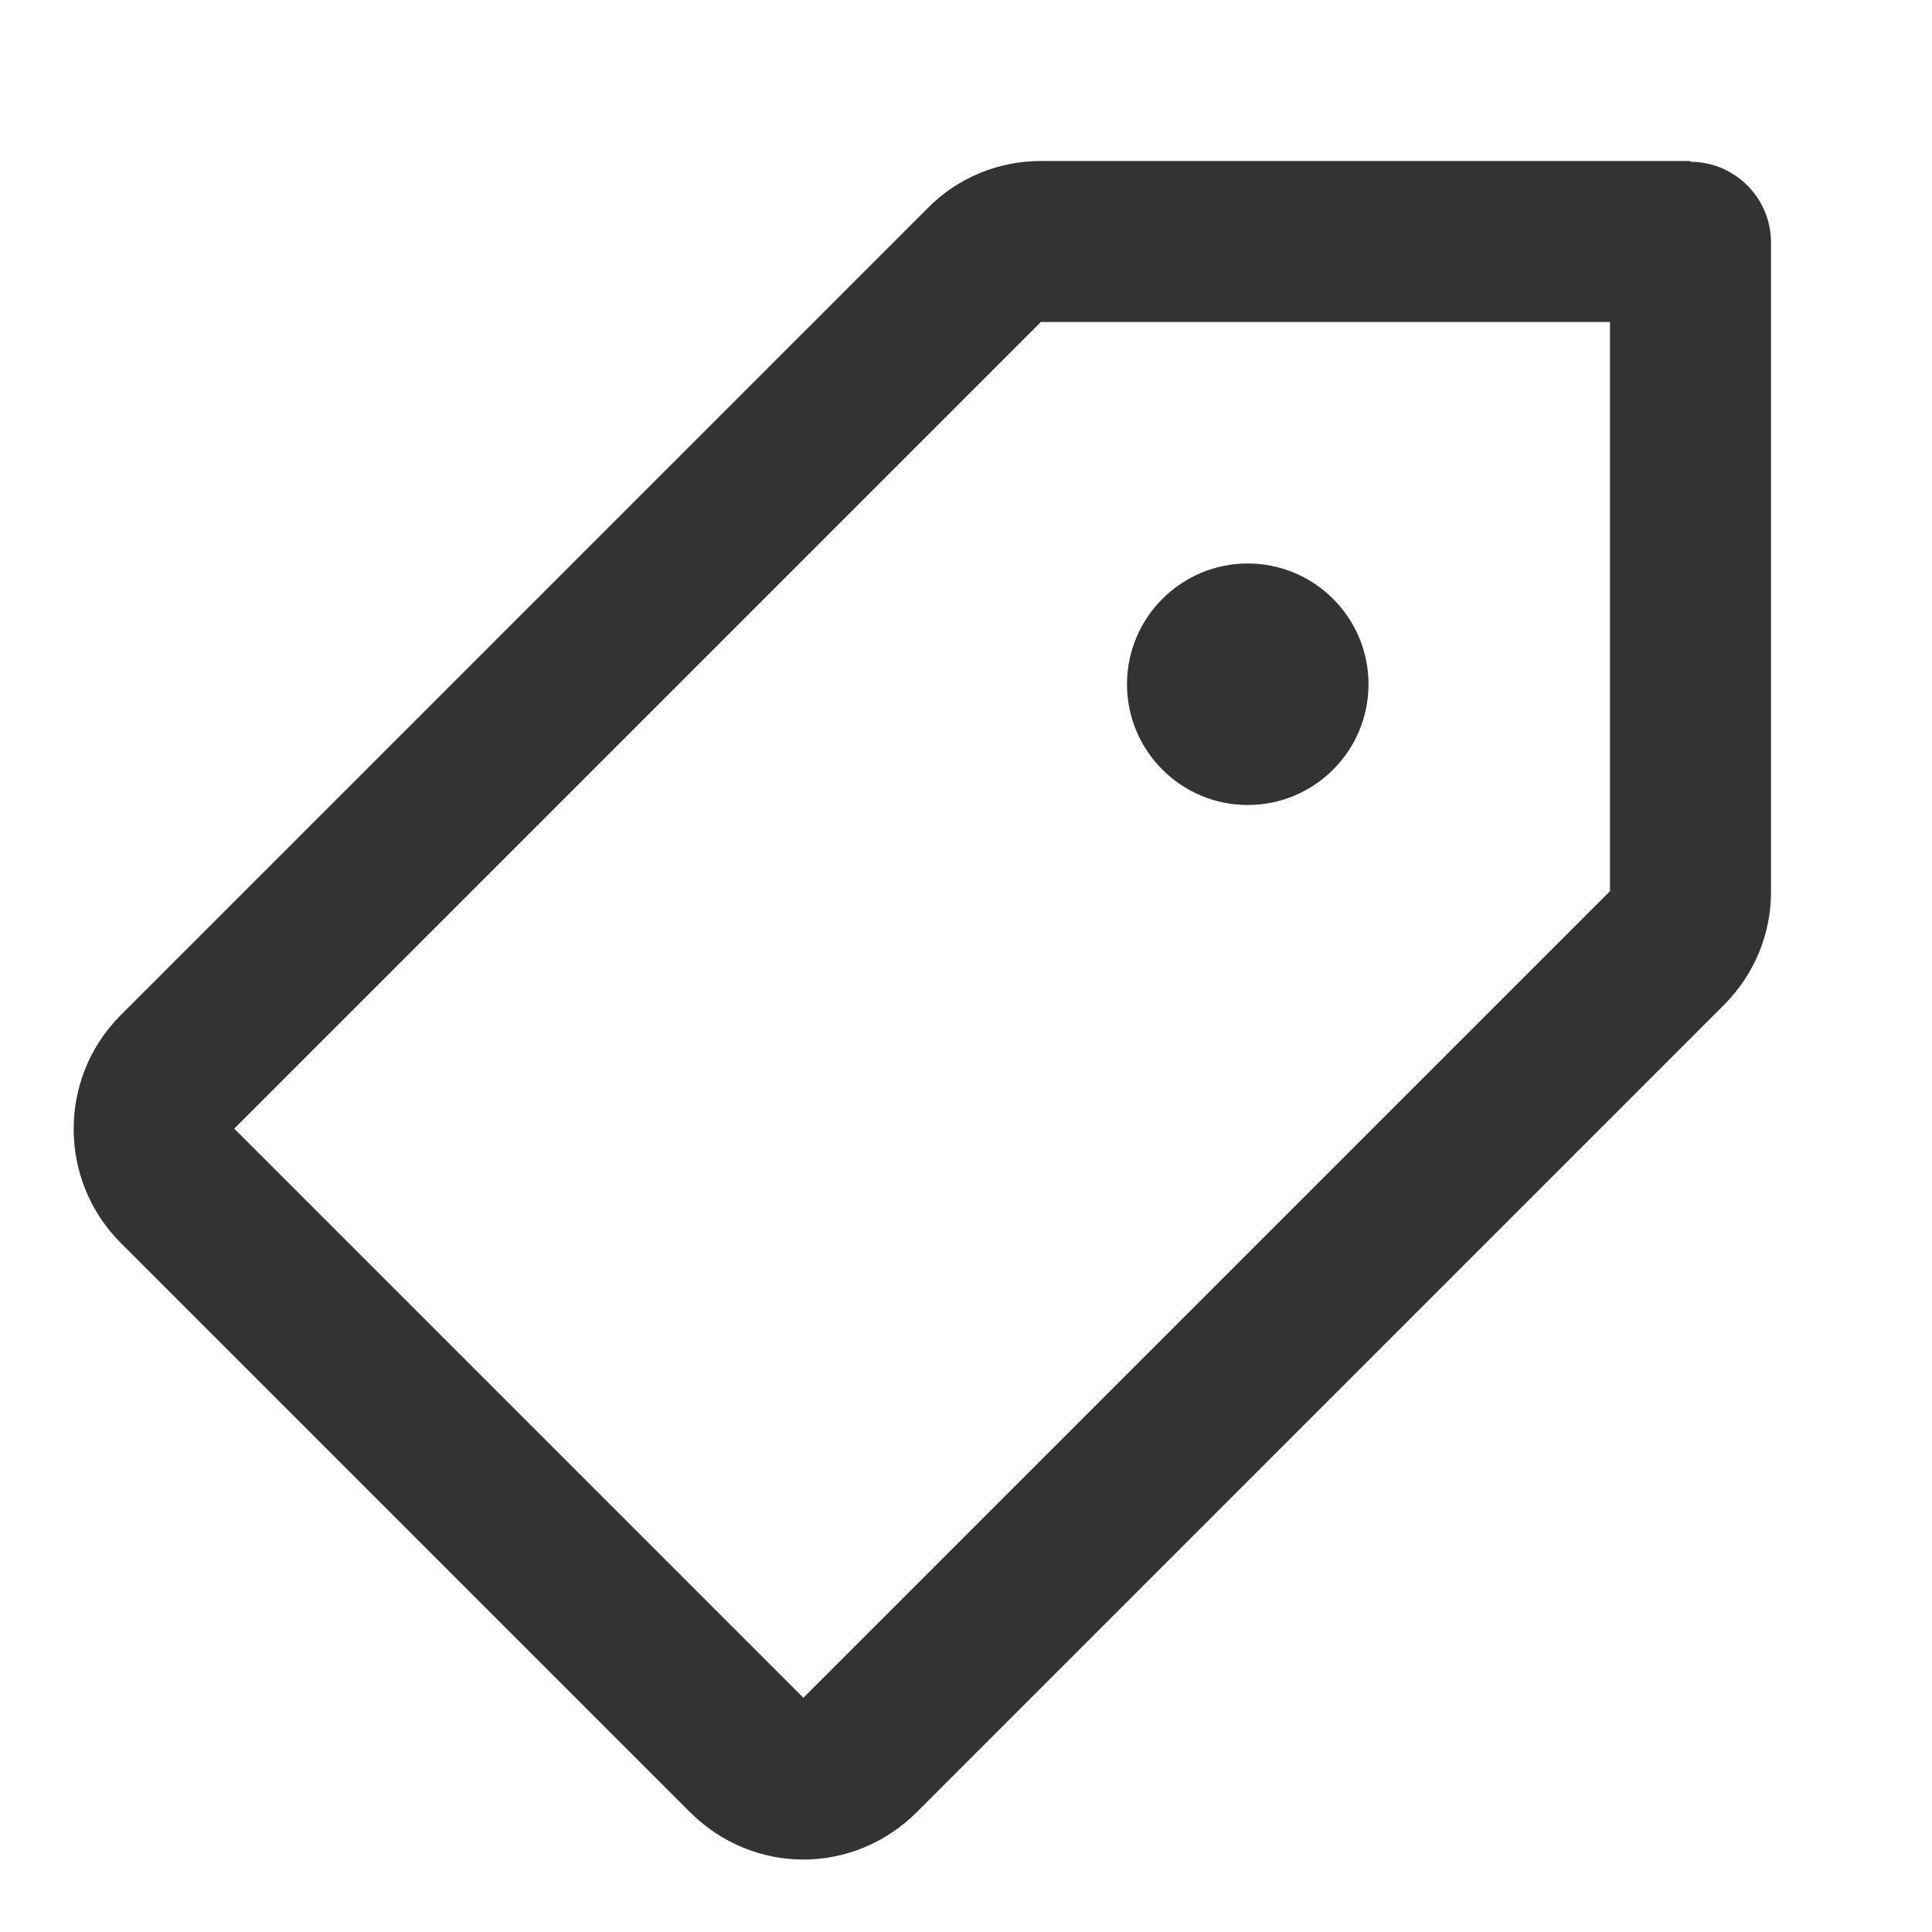 <svg width="24" height="24" viewBox="0 0 24 24" fill="none" xmlns="http://www.w3.org/2000/svg">
<path d="M20 4V11.07L9.98 21.09L2.91 14.02L12.93 4H20ZM21 2H12.93C12.4 2 11.89 2.21 11.52 2.59L1.5 12.61C0.72 13.39 0.72 14.66 1.5 15.44L8.57 22.51C8.96 22.9 9.47 23.1 9.98 23.1C10.49 23.1 11 22.9 11.39 22.51L21.41 12.49C21.79 12.11 22 11.61 22 11.08V3.01C22 2.46 21.55 2.01 21 2.01V2Z" fill="#333333"/>
<path d="M15.5 10C16.328 10 17 9.328 17 8.5C17 7.672 16.328 7 15.5 7C14.672 7 14 7.672 14 8.5C14 9.328 14.672 10 15.5 10Z" fill="#333333"/>
</svg>
